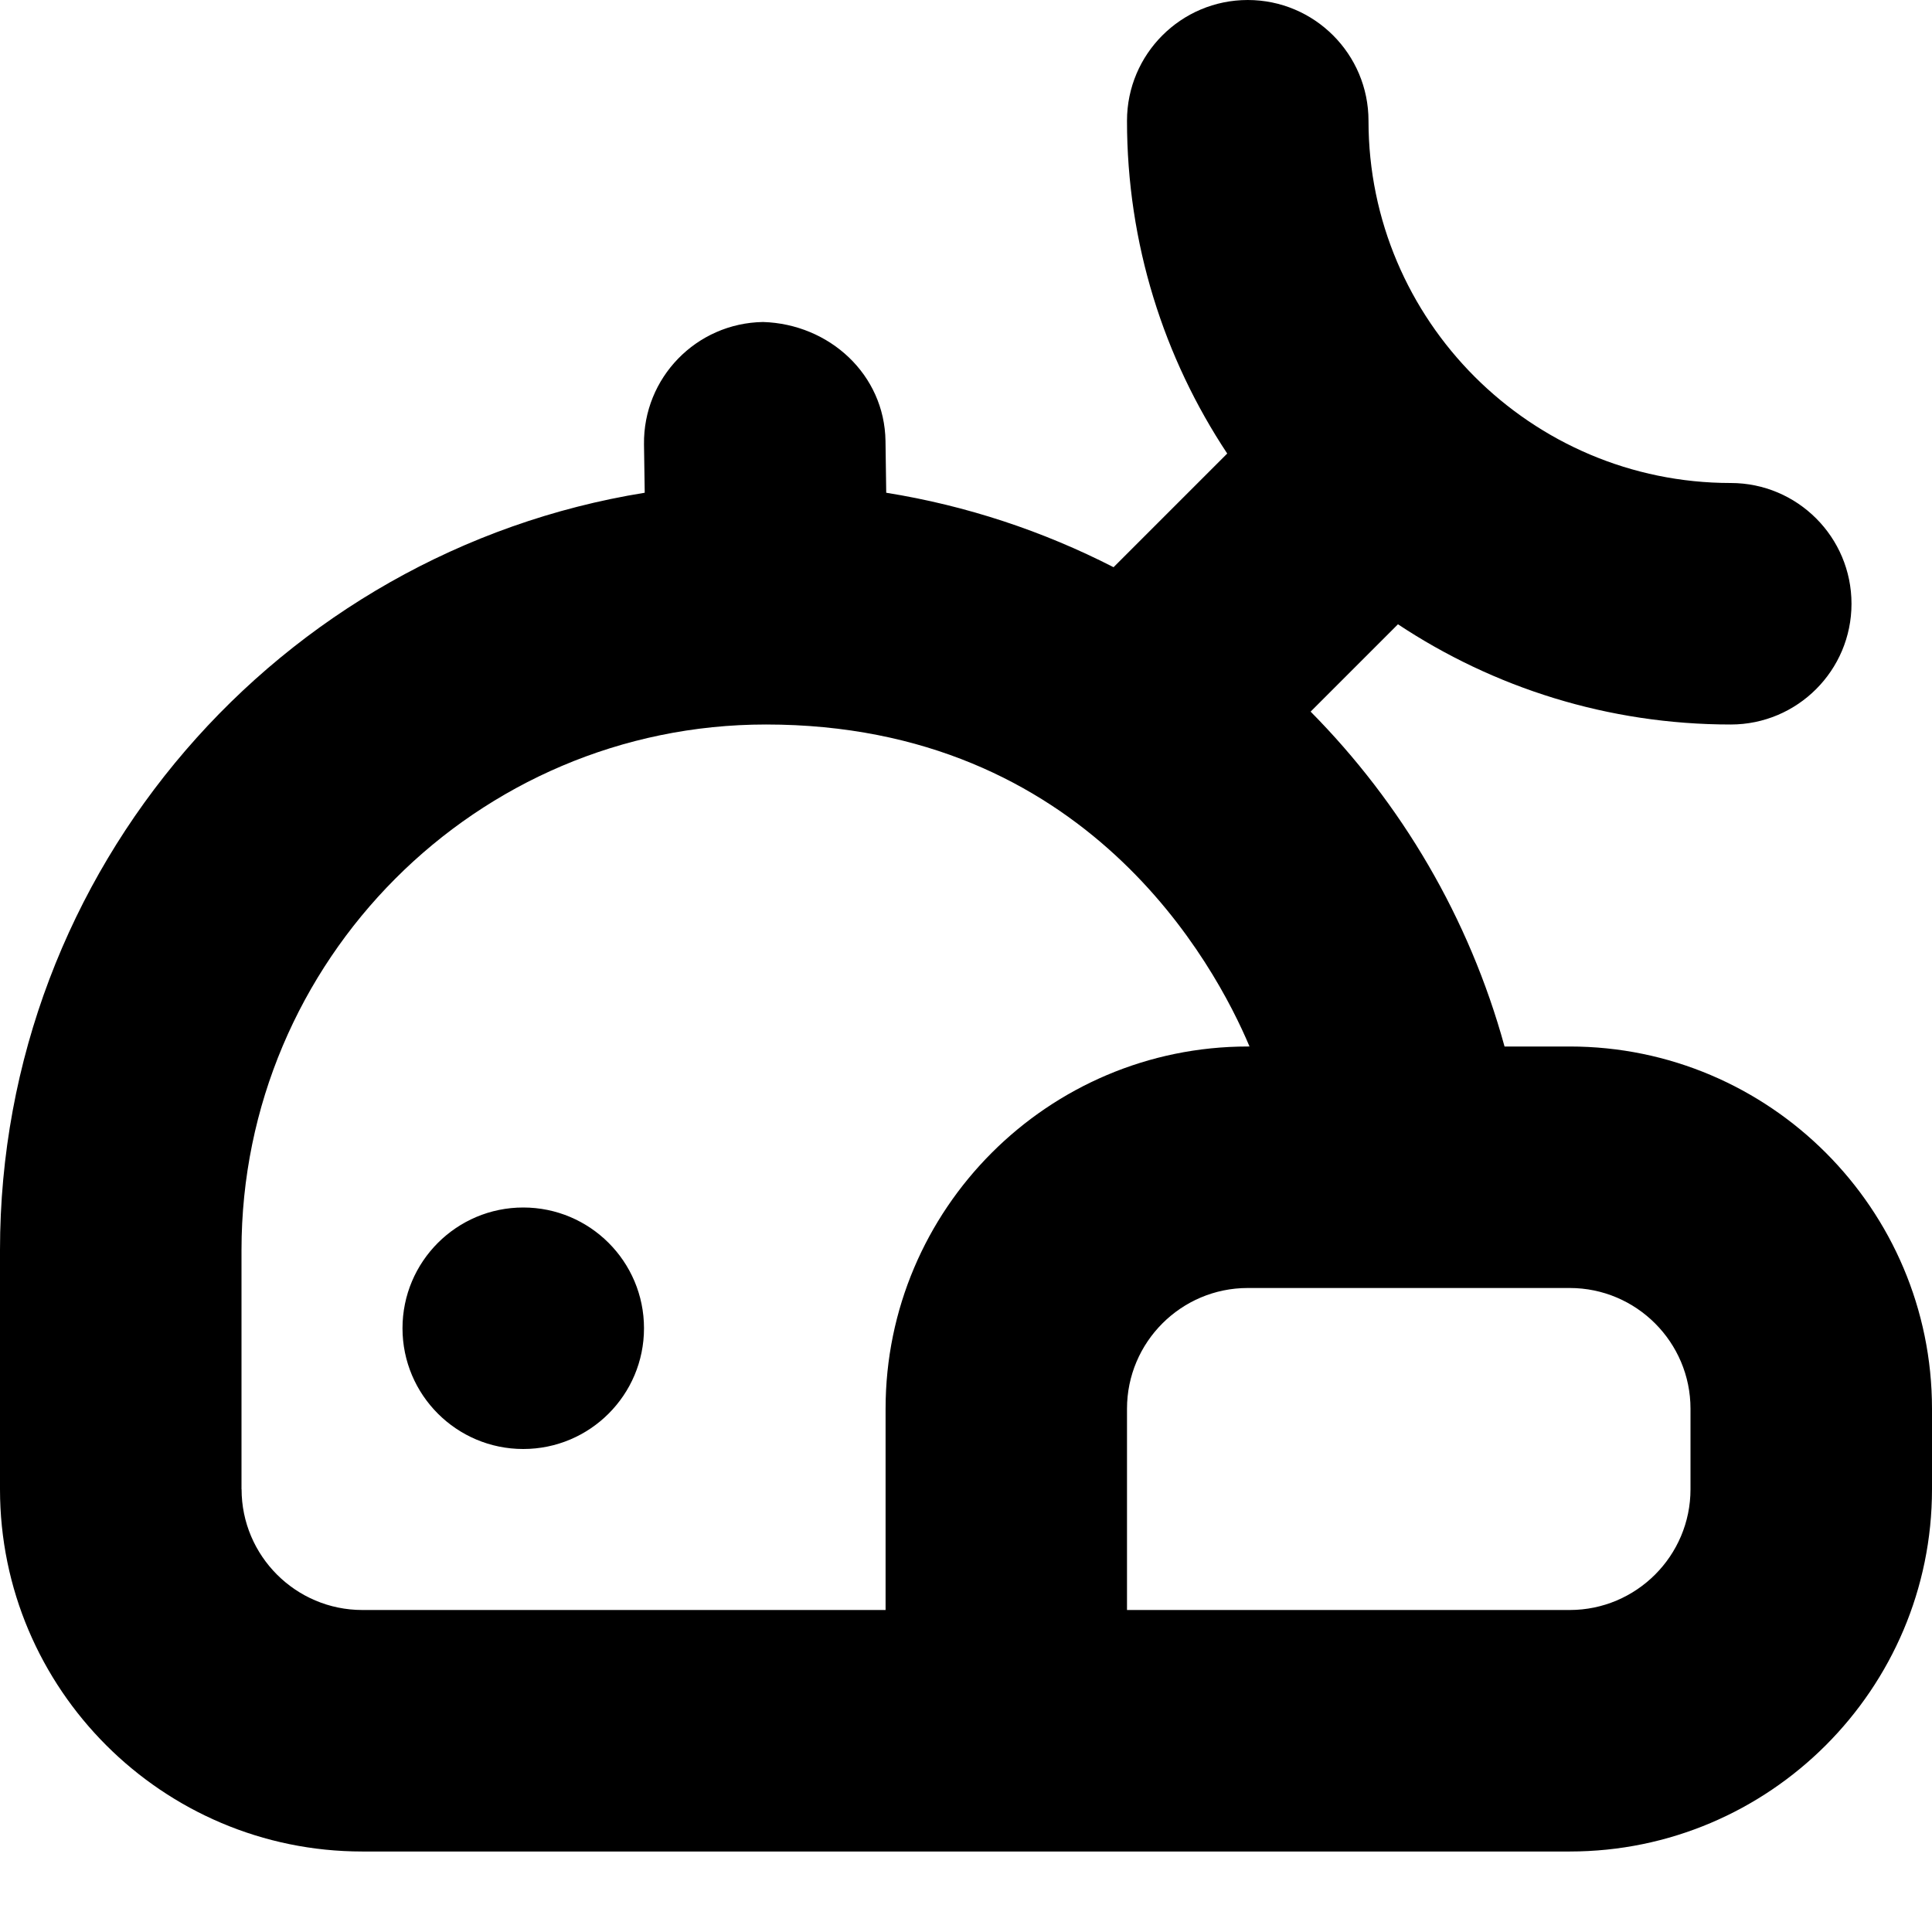 <?xml version="1.0" encoding="UTF-8"?>
<svg xmlns="http://www.w3.org/2000/svg" id="Layer_1" data-name="Layer 1" viewBox="0 0 24 24" width="512" height="512"><path d="m19.5,13h-.81c-.439-1.599-1.283-3.022-2.409-4.16l1.085-1.085c1.186.786,2.607,1.245,4.134,1.245.828,0,1.5-.672,1.5-1.5s-.672-1.5-1.5-1.5c-2.481,0-4.5-2.019-4.5-4.5,0-.828-.672-1.5-1.5-1.5s-1.5.672-1.5,1.5c0,1.527.459,2.948,1.245,4.134l-1.412,1.412c-.875-.448-1.825-.765-2.824-.925l-.009-.642c-.012-.828-.698-1.454-1.521-1.479-.829.013-1.49.693-1.479,1.521l.009.6C3.475,6.852,0,10.792,0,15.529v2.971c0,2.481,2.019,4.5,4.5,4.5h15c2.481,0,4.5-2.019,4.5-4.5v-1c0-2.481-2.019-4.5-4.5-4.5ZM3,18.5v-2.971c0-3.596,2.921-6.529,6.515-6.529,3.985,0,5.582,2.991,6.007,4h-.021c-2.481,0-4.5,2.019-4.5,4.5v2.5h-6.5c-.827,0-1.5-.673-1.5-1.5Zm18,0c0,.827-.673,1.5-1.5,1.5h-5.5v-2.5c0-.827.673-1.5,1.5-1.5h4c.827,0,1.5.673,1.5,1.5v1Zm-13-2c0,.828-.672,1.5-1.5,1.5s-1.5-.672-1.5-1.5.672-1.5,1.5-1.5,1.5.672,1.5,1.5Z"/></svg>
